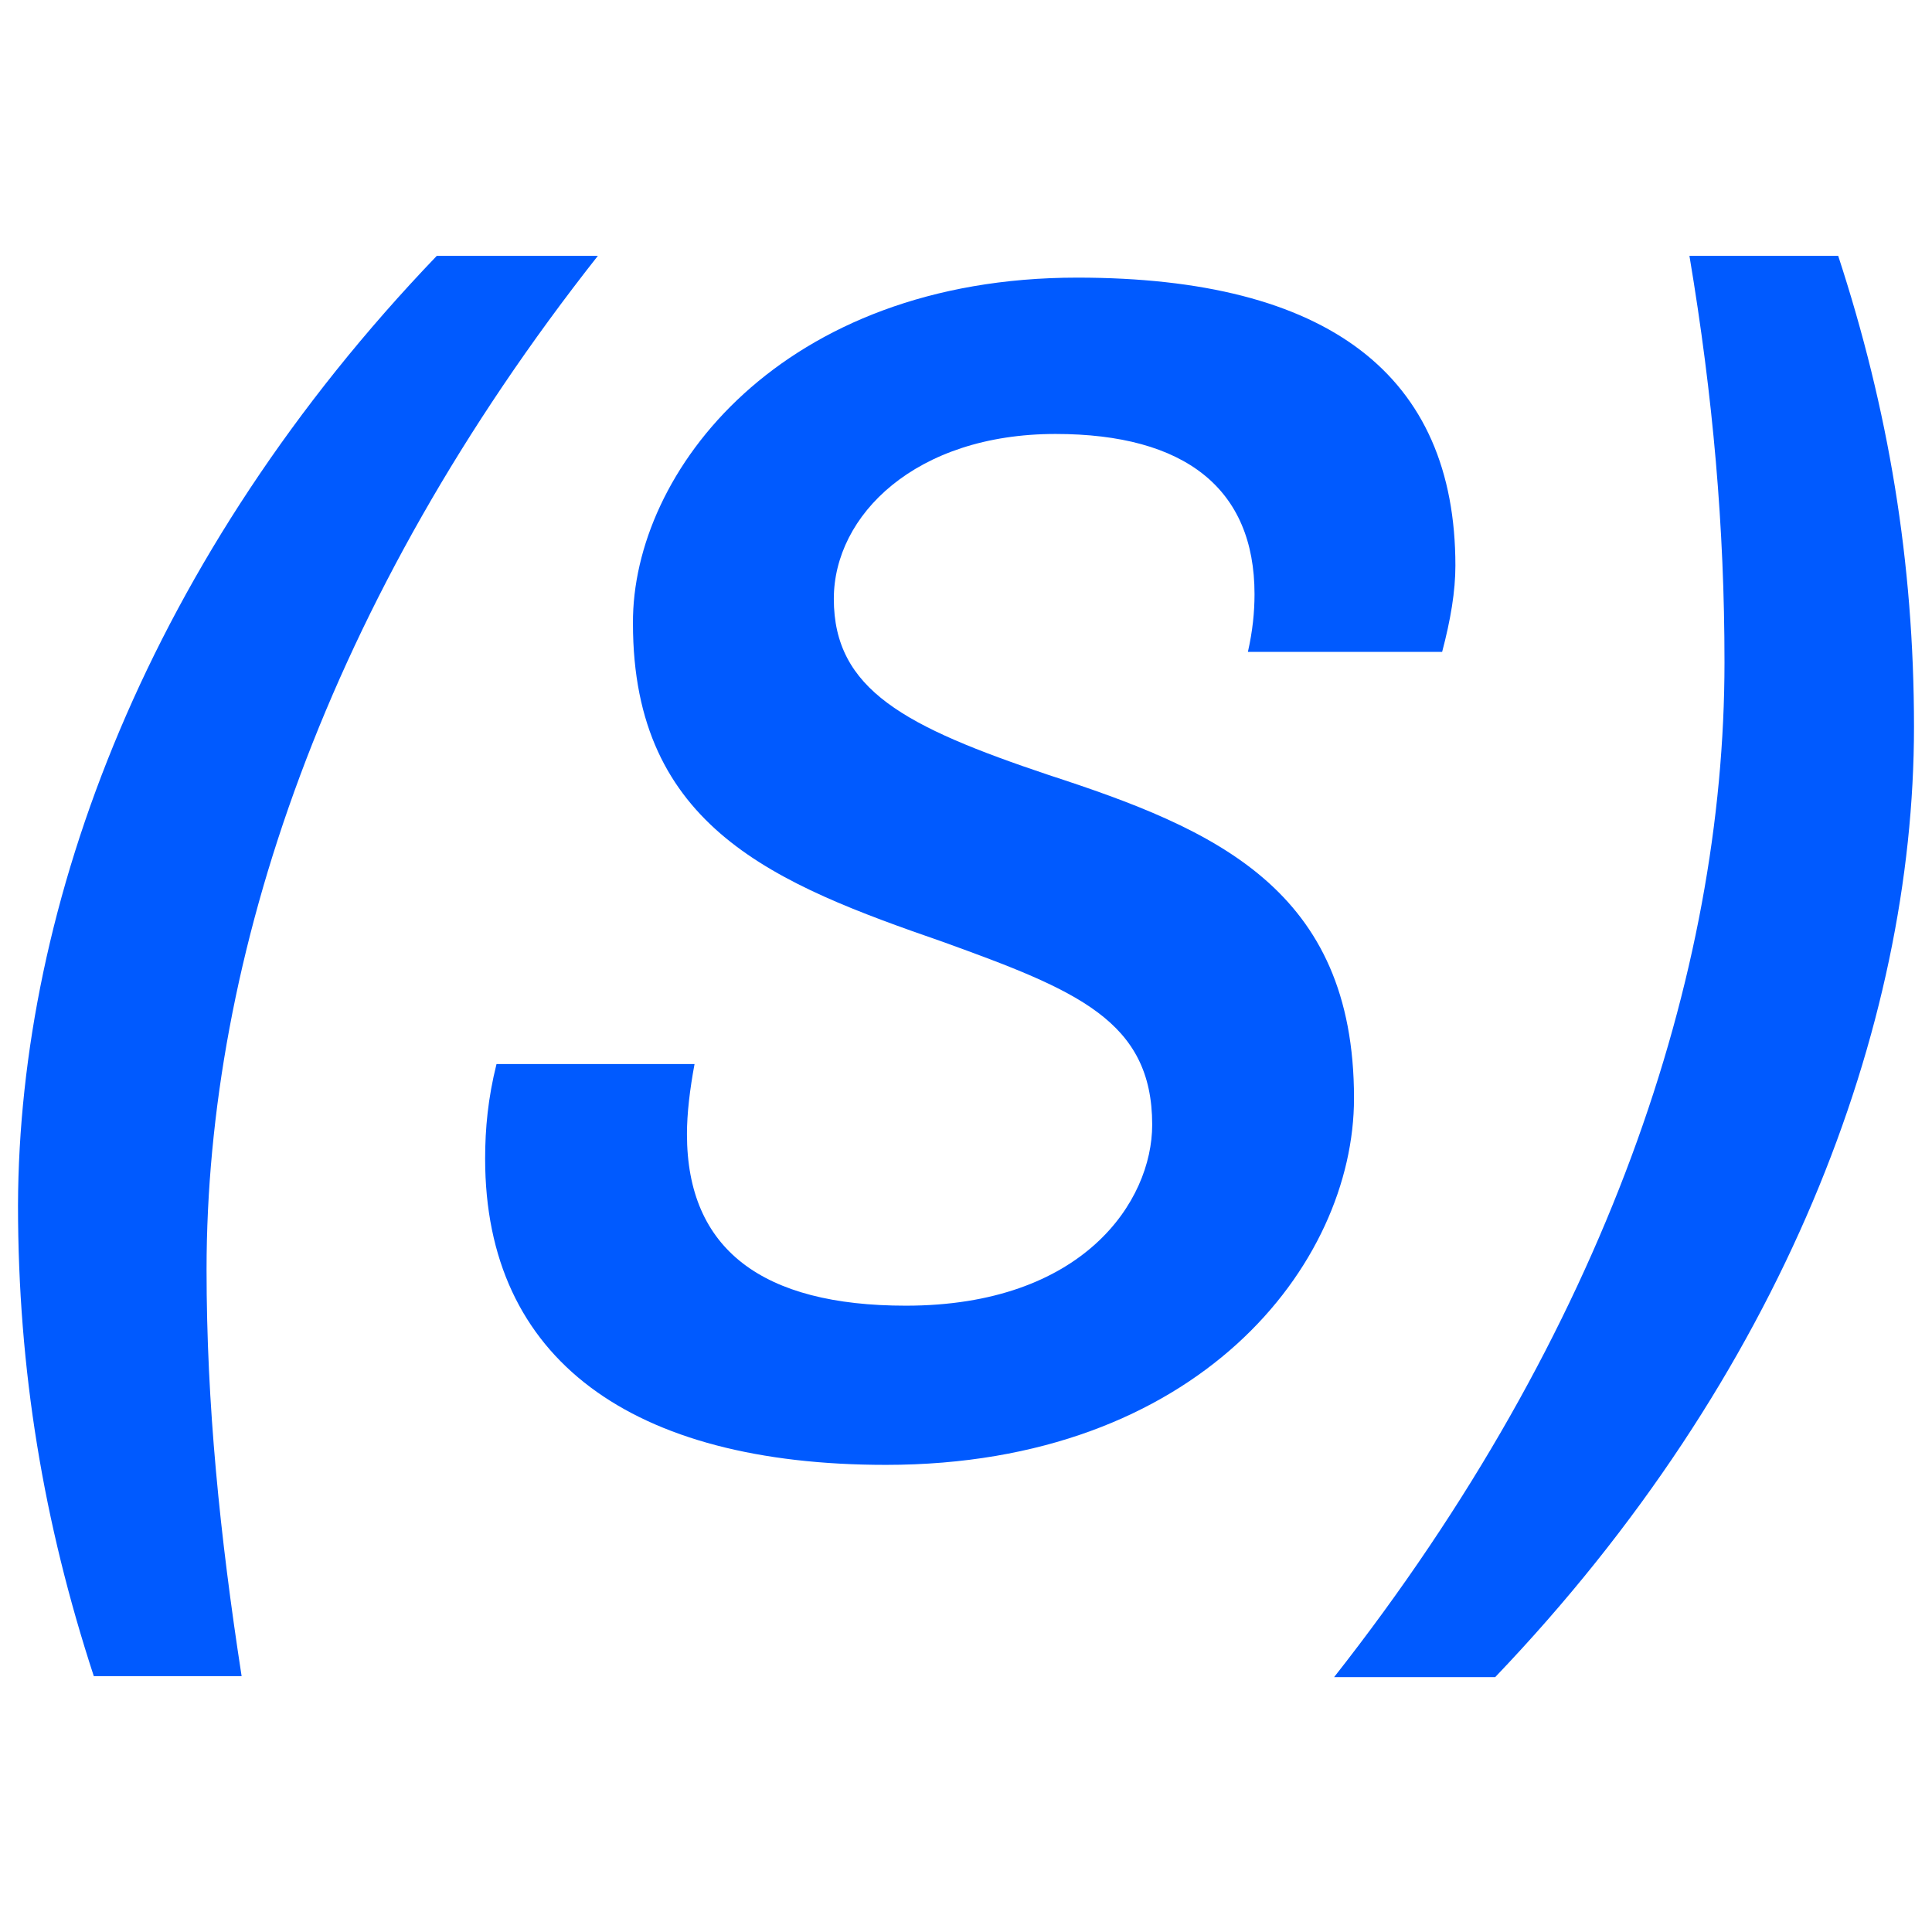 <svg enable-background="new 0 0 203.9 203.9" viewBox="0 0 203.9 203.9" xmlns="http://www.w3.org/2000/svg"><path d="m0 0h203.9v203.9h-203.9z" fill="#fff" opacity="0"/><g fill="#005aff"><path d="m46.1 27h17c-28.7 36.4-41.3 74.1-41.3 107 0 14.2 1.4 28 3.7 42.9h-15.6c-5.3-16.2-8-32.3-8-49.7.1-31.8 13.8-68.5 44.2-100.2z"/><path d="m113.7 29.3c26.5 0 39.9 10.3 39.9 30.4 0 2.7-.5 5.7-1.4 9.1h-20.5c.5-2.2.7-4.2.7-6.1 0-11.1-7.3-16.9-21-16.9-14.8 0-23.4 8.6-23.4 17.4 0 9.6 7.5 13.5 22.7 18.6 17.5 5.7 32.2 12 32.2 34.1 0 17.6-16.5 38.7-49.4 38.7-26.8 0-42.3-11.1-42.3-32.3 0-3.2.3-6.4 1.2-10h20.9c-.5 2.7-.8 5.2-.8 7.4 0 12.2 8 18.1 23.1 18.1 18.7 0 26-11 26-19.1 0-11-8-14.2-22.1-19.3-17.6-6.1-32.7-12-32.7-33.6-.1-16 15.7-36.5 46.9-36.5z"/><path d="m157.8 177h-17c28.7-36.5 41.2-74.2 41.2-107.1 0-14.2-1.2-28-3.7-42.9h15.7c5.3 16.2 8 32.3 8 49.7 0 31.8-13.8 68.5-44.2 100.3z"/></g></svg>